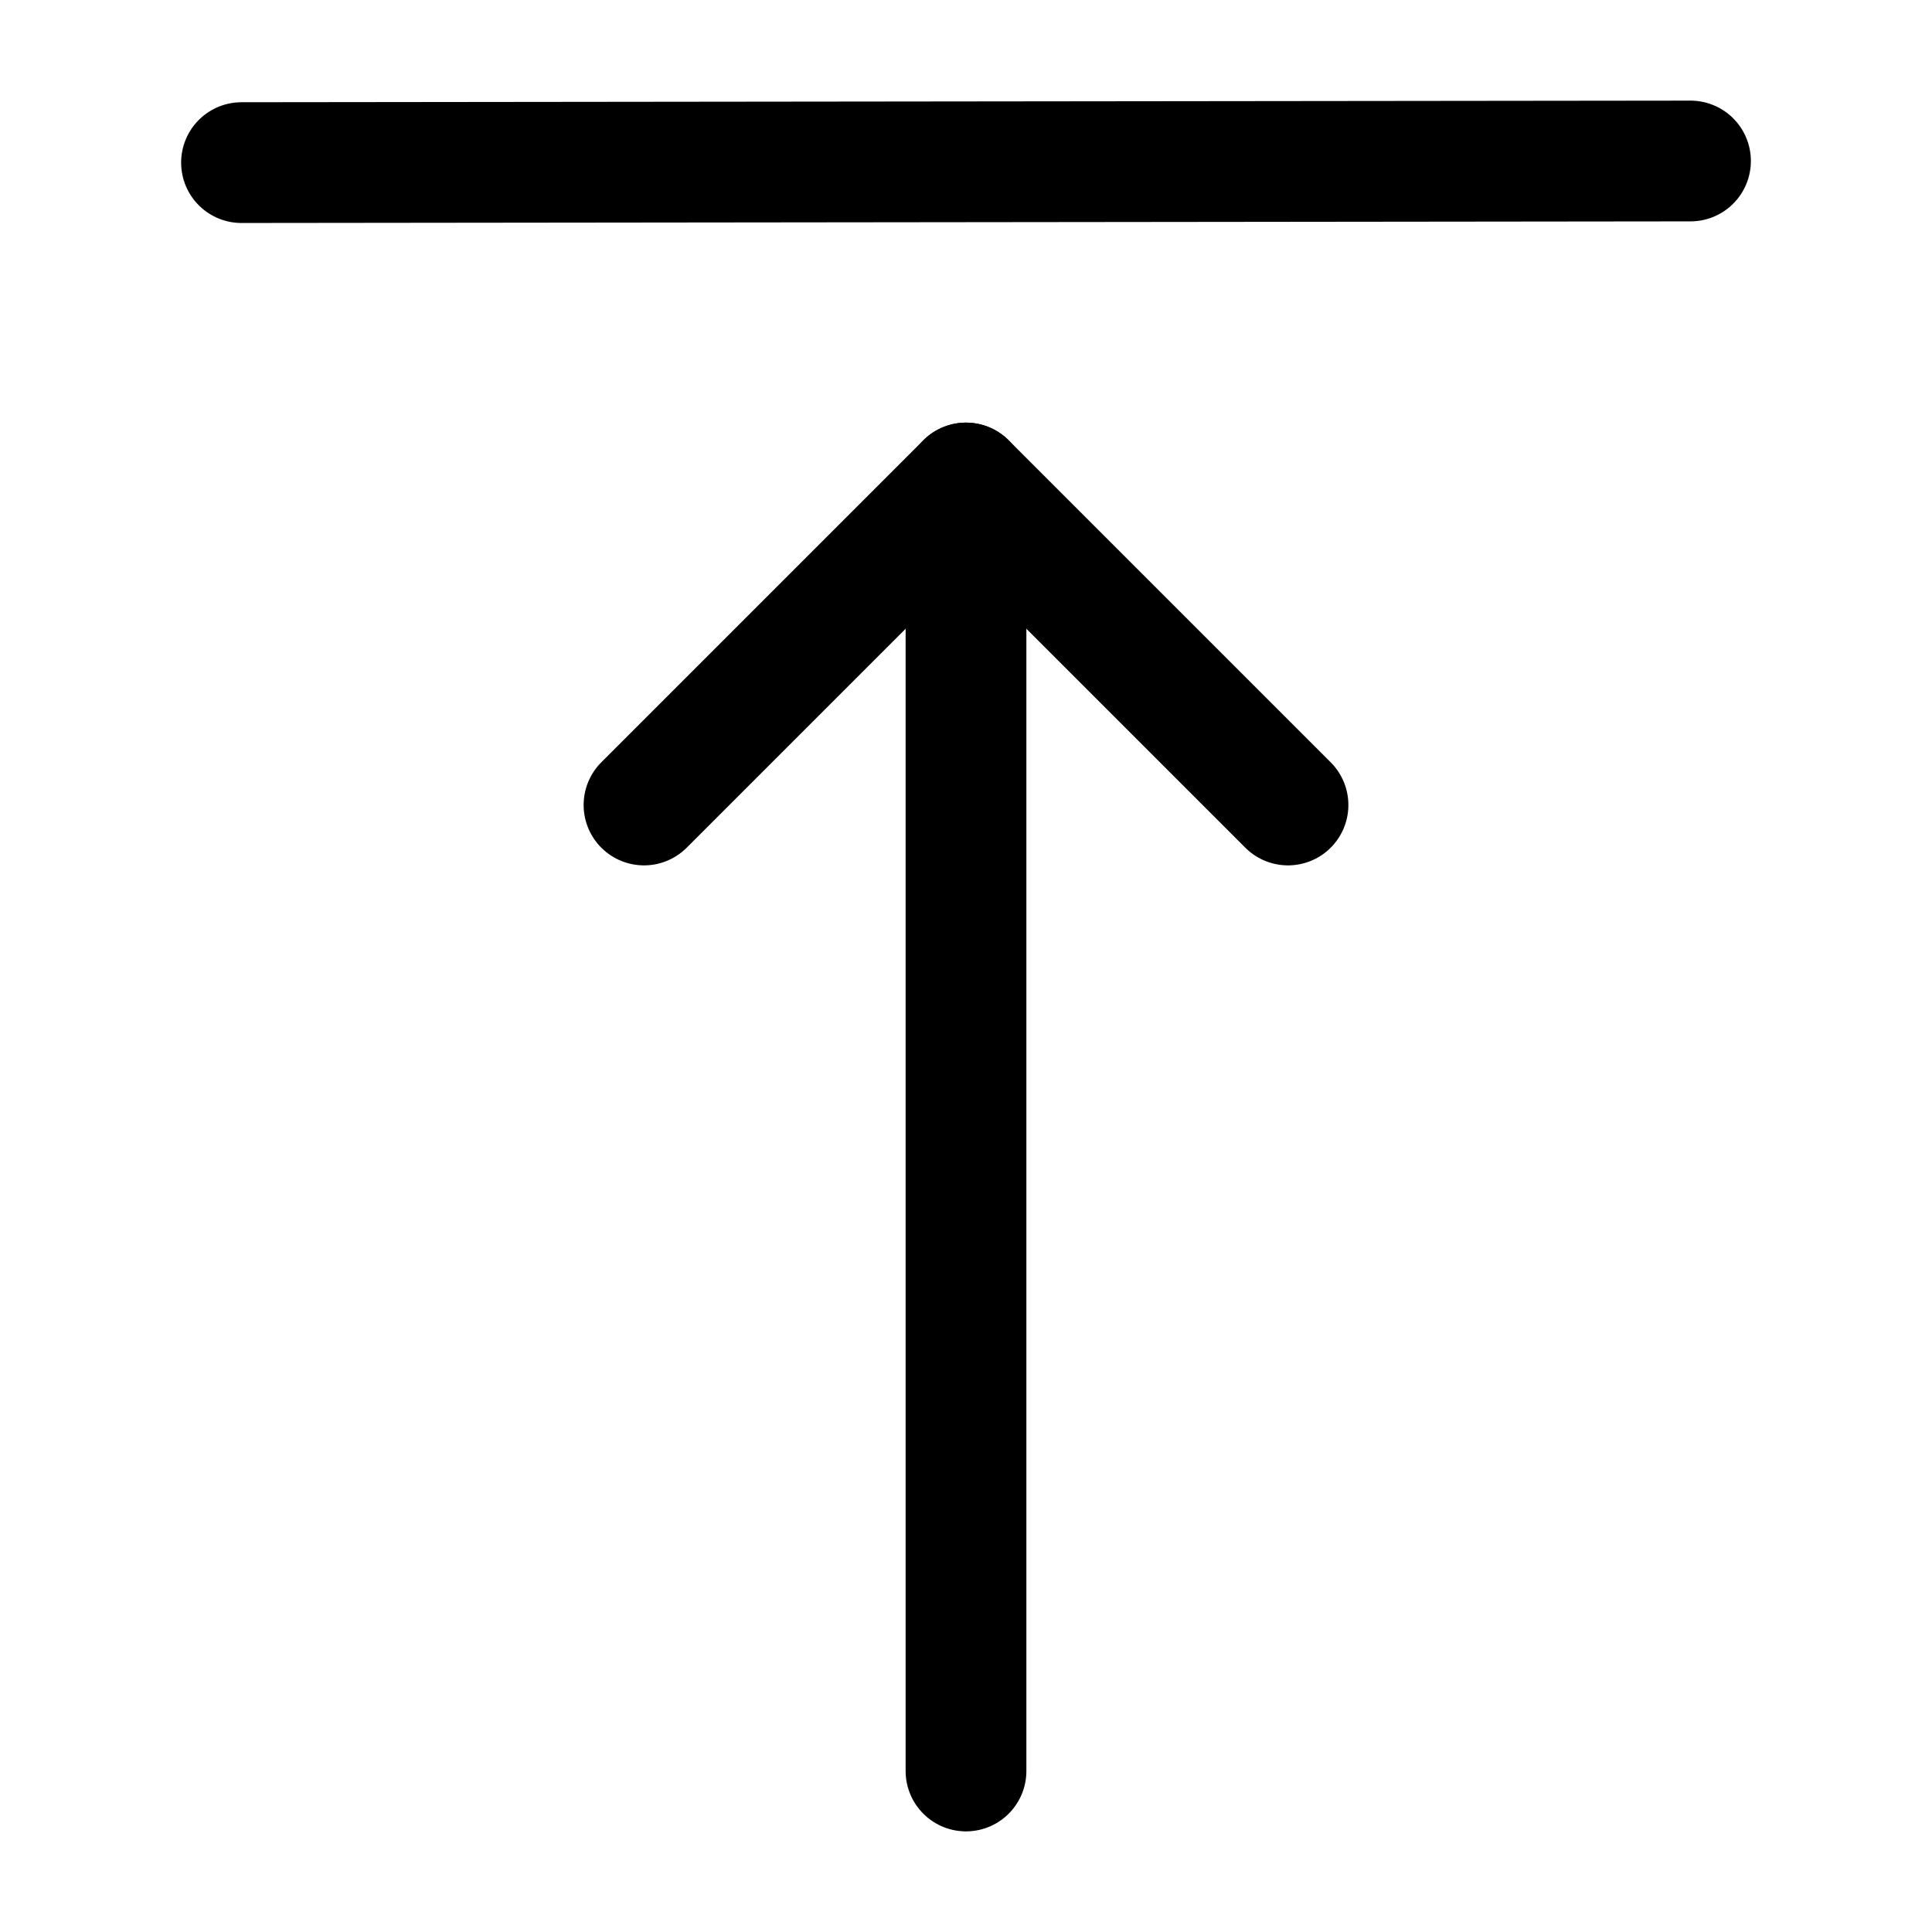 <svg width="24" height="24" viewBox="0 0 24 24" fill="none" xmlns="http://www.w3.org/2000/svg">
<path d="M12 22L12 6" stroke="black" stroke-width="1.5" stroke-linecap="round" stroke-linejoin="round"/>
<path d="M16 10L12 6L8 10" stroke="black" stroke-width="1.5" stroke-miterlimit="10" stroke-linecap="round" stroke-linejoin="round"/>
<path d="M21 2L3 2.02" stroke="black" stroke-width="1.5" stroke-linecap="round" stroke-linejoin="round"/>
</svg>
